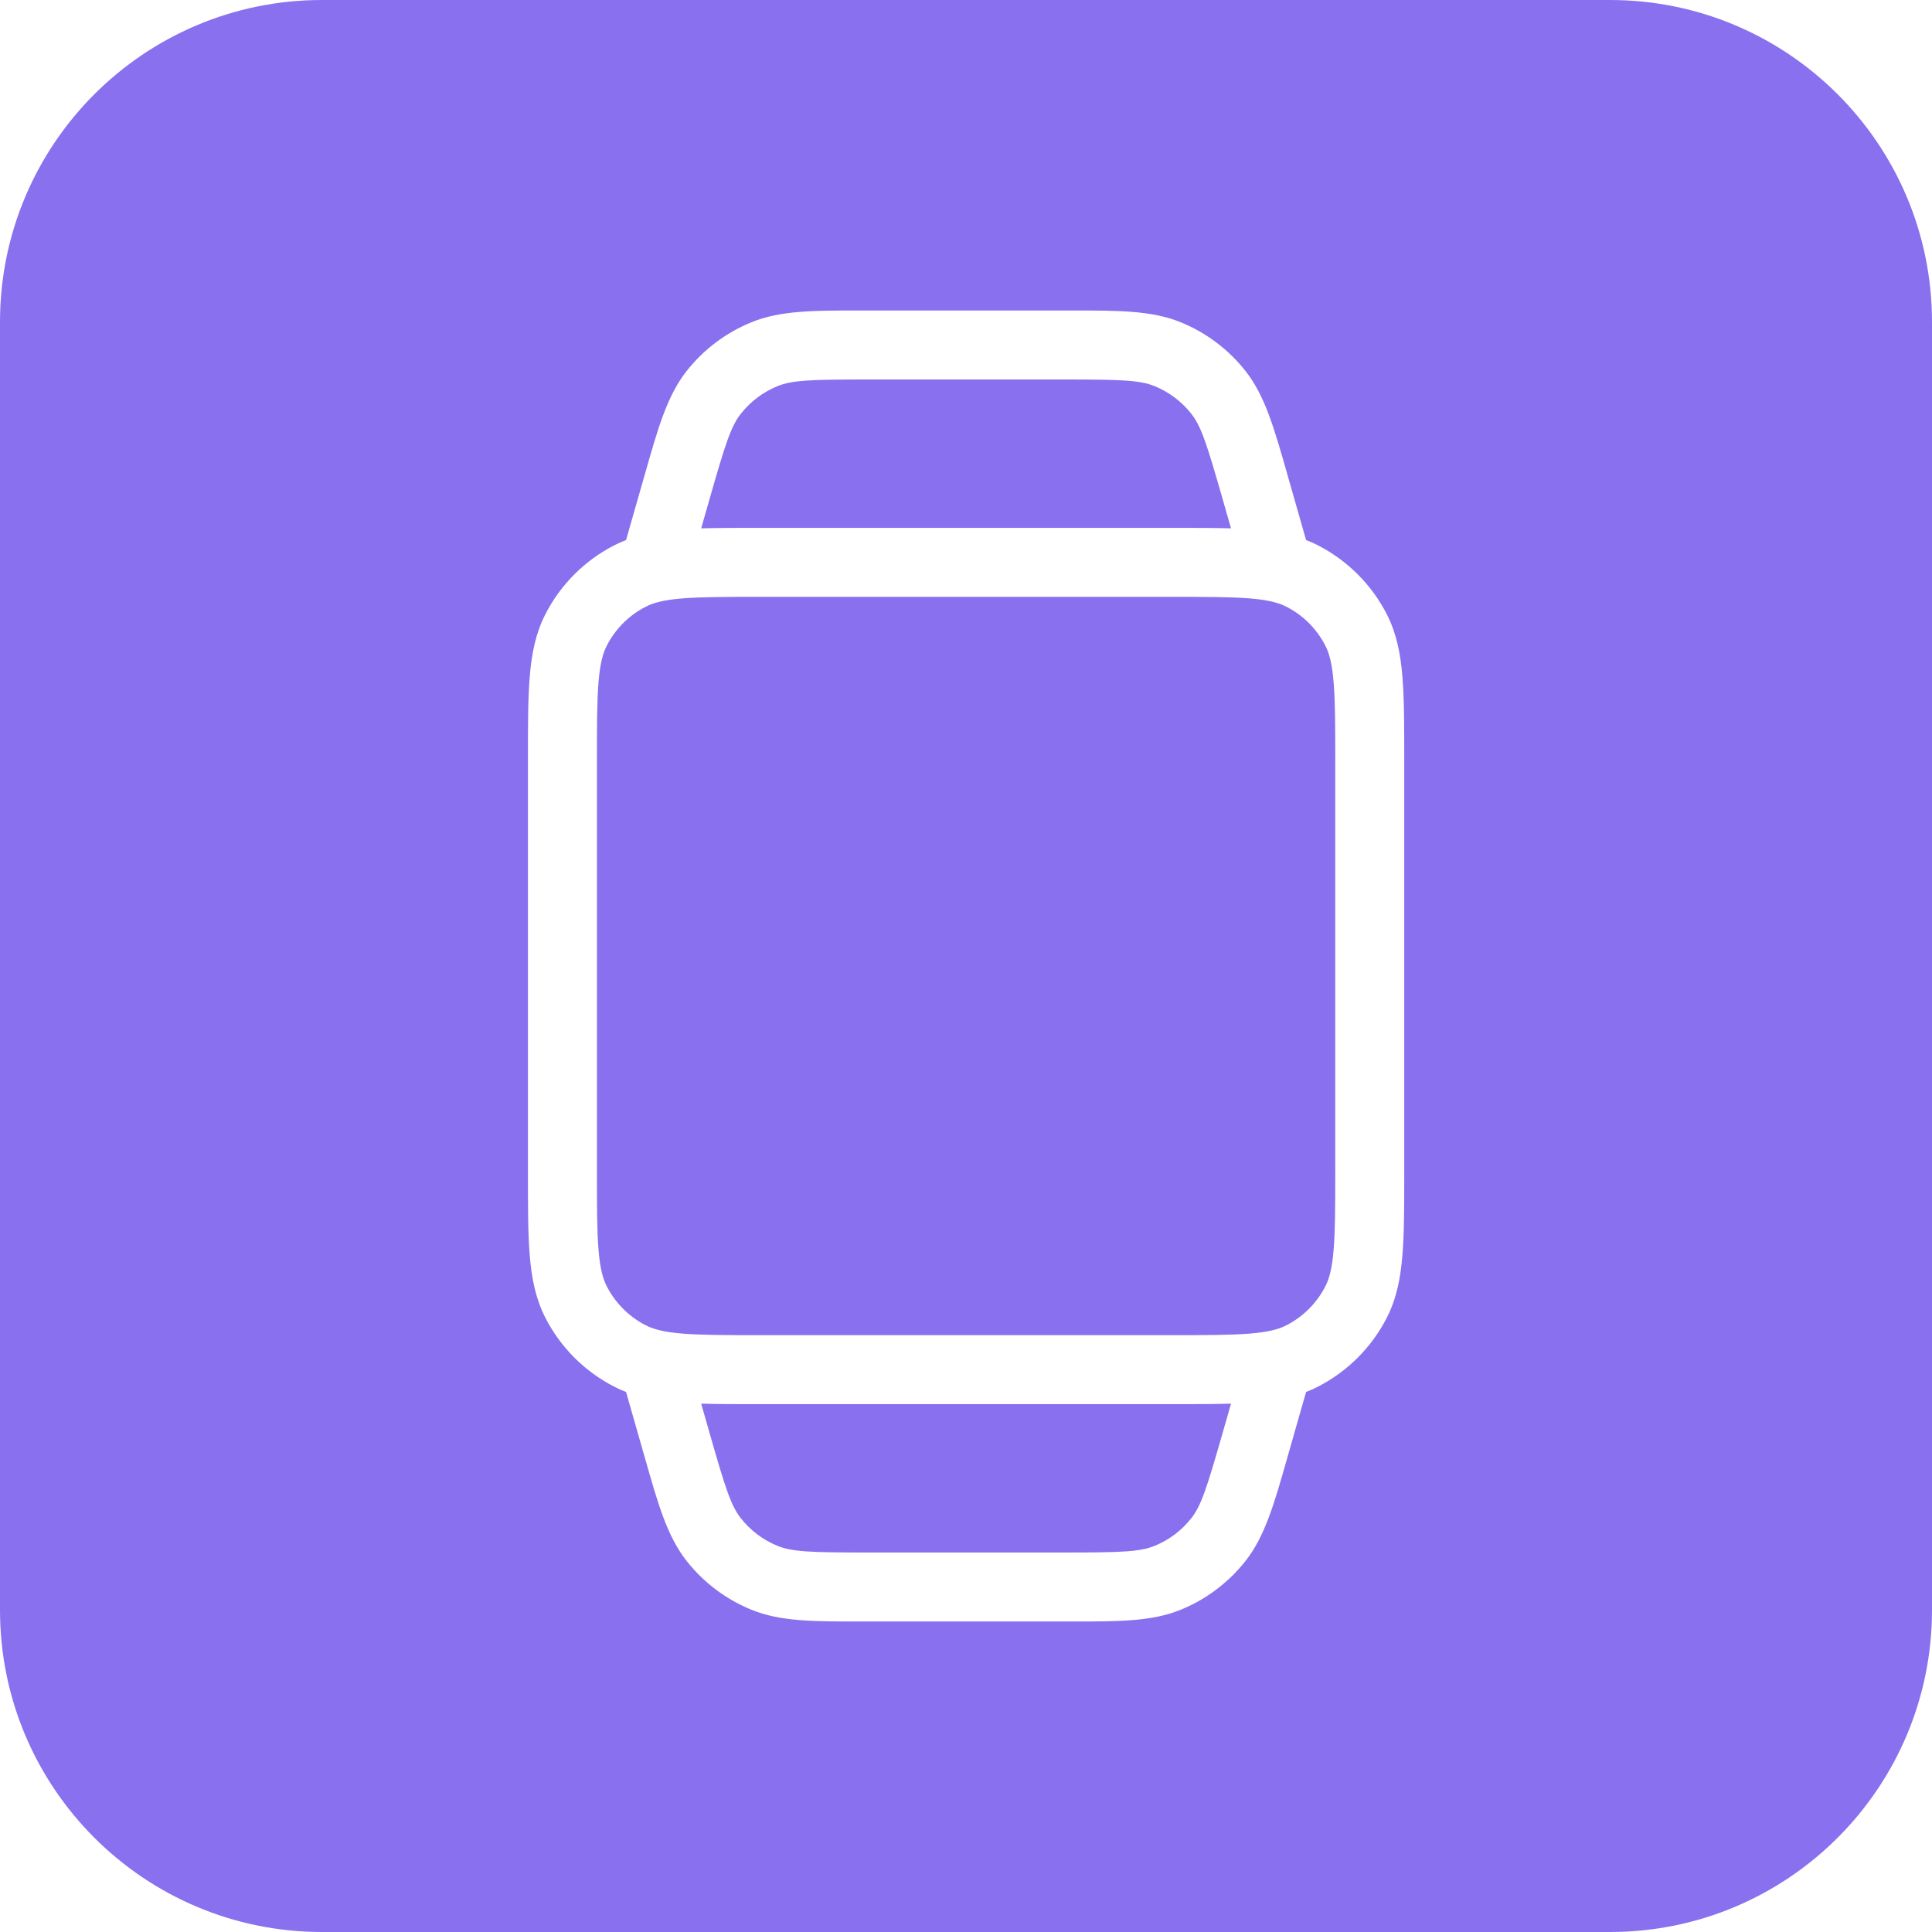 <svg width="42" height="42" viewBox="0 0 42 42" fill="none" xmlns="http://www.w3.org/2000/svg">
<path fill-rule="evenodd" clip-rule="evenodd" d="M7 0C3.134 0 0 3.134 0 7V35C0 38.866 3.134 42 7 42H35C38.866 42 42 38.866 42 35V7C42 3.134 38.866 0 35 0H7ZM18.86 6.75L18.709 6.75C17.689 6.749 16.963 6.749 16.334 7.006C15.78 7.232 15.295 7.598 14.925 8.068C14.505 8.603 14.306 9.301 14.027 10.282L13.985 10.427L13.61 11.74C13.525 11.772 13.442 11.809 13.36 11.851C12.711 12.182 12.183 12.71 11.853 13.359C11.643 13.771 11.556 14.214 11.516 14.711C11.476 15.191 11.477 15.784 11.477 16.513V16.545V25.455V25.487C11.477 26.216 11.476 26.808 11.516 27.289C11.556 27.786 11.643 28.229 11.853 28.641C12.183 29.29 12.711 29.818 13.36 30.149C13.442 30.191 13.525 30.228 13.61 30.26L13.985 31.573L14.027 31.718C14.306 32.7 14.505 33.397 14.925 33.932C15.295 34.402 15.78 34.768 16.334 34.994C16.963 35.251 17.689 35.251 18.709 35.25L18.86 35.25H23.143L23.294 35.25C24.314 35.251 25.04 35.251 25.669 34.994C26.223 34.768 26.708 34.402 27.078 33.932C27.498 33.397 27.697 32.7 27.977 31.718L27.977 31.718L28.018 31.573L28.393 30.26C28.478 30.228 28.561 30.191 28.643 30.149C29.292 29.818 29.82 29.29 30.151 28.641C30.36 28.229 30.447 27.786 30.487 27.289C30.527 26.808 30.527 26.216 30.527 25.487V25.487V25.455V16.545V16.513V16.513C30.527 15.784 30.527 15.191 30.487 14.711C30.447 14.214 30.36 13.771 30.151 13.359C29.82 12.71 29.292 12.182 28.643 11.851C28.561 11.809 28.478 11.772 28.393 11.74L28.018 10.427L27.977 10.282L27.977 10.282C27.697 9.301 27.498 8.603 27.078 8.068C26.708 7.598 26.223 7.232 25.669 7.006C25.04 6.749 24.314 6.749 23.294 6.75L23.143 6.75H18.86ZM16.515 11.475C16.034 11.475 15.612 11.475 15.243 11.486L15.428 10.839C15.767 9.652 15.89 9.268 16.105 8.995C16.314 8.729 16.588 8.523 16.901 8.395C17.222 8.264 17.625 8.25 18.86 8.25H23.143C24.378 8.25 24.781 8.264 25.102 8.395C25.415 8.523 25.689 8.729 25.898 8.995C26.113 9.268 26.236 9.652 26.576 10.839L26.761 11.486C26.391 11.475 25.969 11.475 25.488 11.475H25.457H16.547H16.515ZM15.428 31.161L15.243 30.514C15.612 30.525 16.034 30.525 16.515 30.525H16.547H25.457H25.488H25.488C25.97 30.525 26.391 30.525 26.761 30.514L26.576 31.161C26.236 32.348 26.113 32.732 25.898 33.005C25.689 33.271 25.415 33.477 25.102 33.605C24.781 33.736 24.378 33.75 23.143 33.75H18.86C17.625 33.75 17.222 33.736 16.901 33.605C16.588 33.477 16.314 33.271 16.105 33.005C15.89 32.732 15.767 32.348 15.428 31.161ZM14.041 13.188C14.207 13.103 14.43 13.042 14.834 13.009C15.247 12.976 15.778 12.975 16.547 12.975H25.457C26.225 12.975 26.756 12.976 27.169 13.009C27.573 13.042 27.796 13.103 27.962 13.188C28.329 13.374 28.627 13.673 28.814 14.04C28.898 14.205 28.959 14.429 28.992 14.833C29.026 15.245 29.027 15.777 29.027 16.545V25.455C29.027 26.223 29.026 26.755 28.992 27.167C28.959 27.571 28.898 27.795 28.814 27.96C28.627 28.327 28.329 28.625 27.962 28.812C27.796 28.897 27.573 28.958 27.169 28.991C26.756 29.024 26.225 29.025 25.457 29.025H16.547C15.778 29.025 15.247 29.024 14.834 28.991C14.43 28.958 14.207 28.897 14.041 28.812C13.674 28.625 13.376 28.327 13.189 27.96C13.105 27.795 13.044 27.571 13.011 27.167C12.977 26.755 12.977 26.223 12.977 25.455V16.545C12.977 15.777 12.977 15.245 13.011 14.833C13.044 14.429 13.105 14.205 13.189 14.04C13.376 13.673 13.674 13.374 14.041 13.188Z" fill="#8970EF"/>
</svg>
